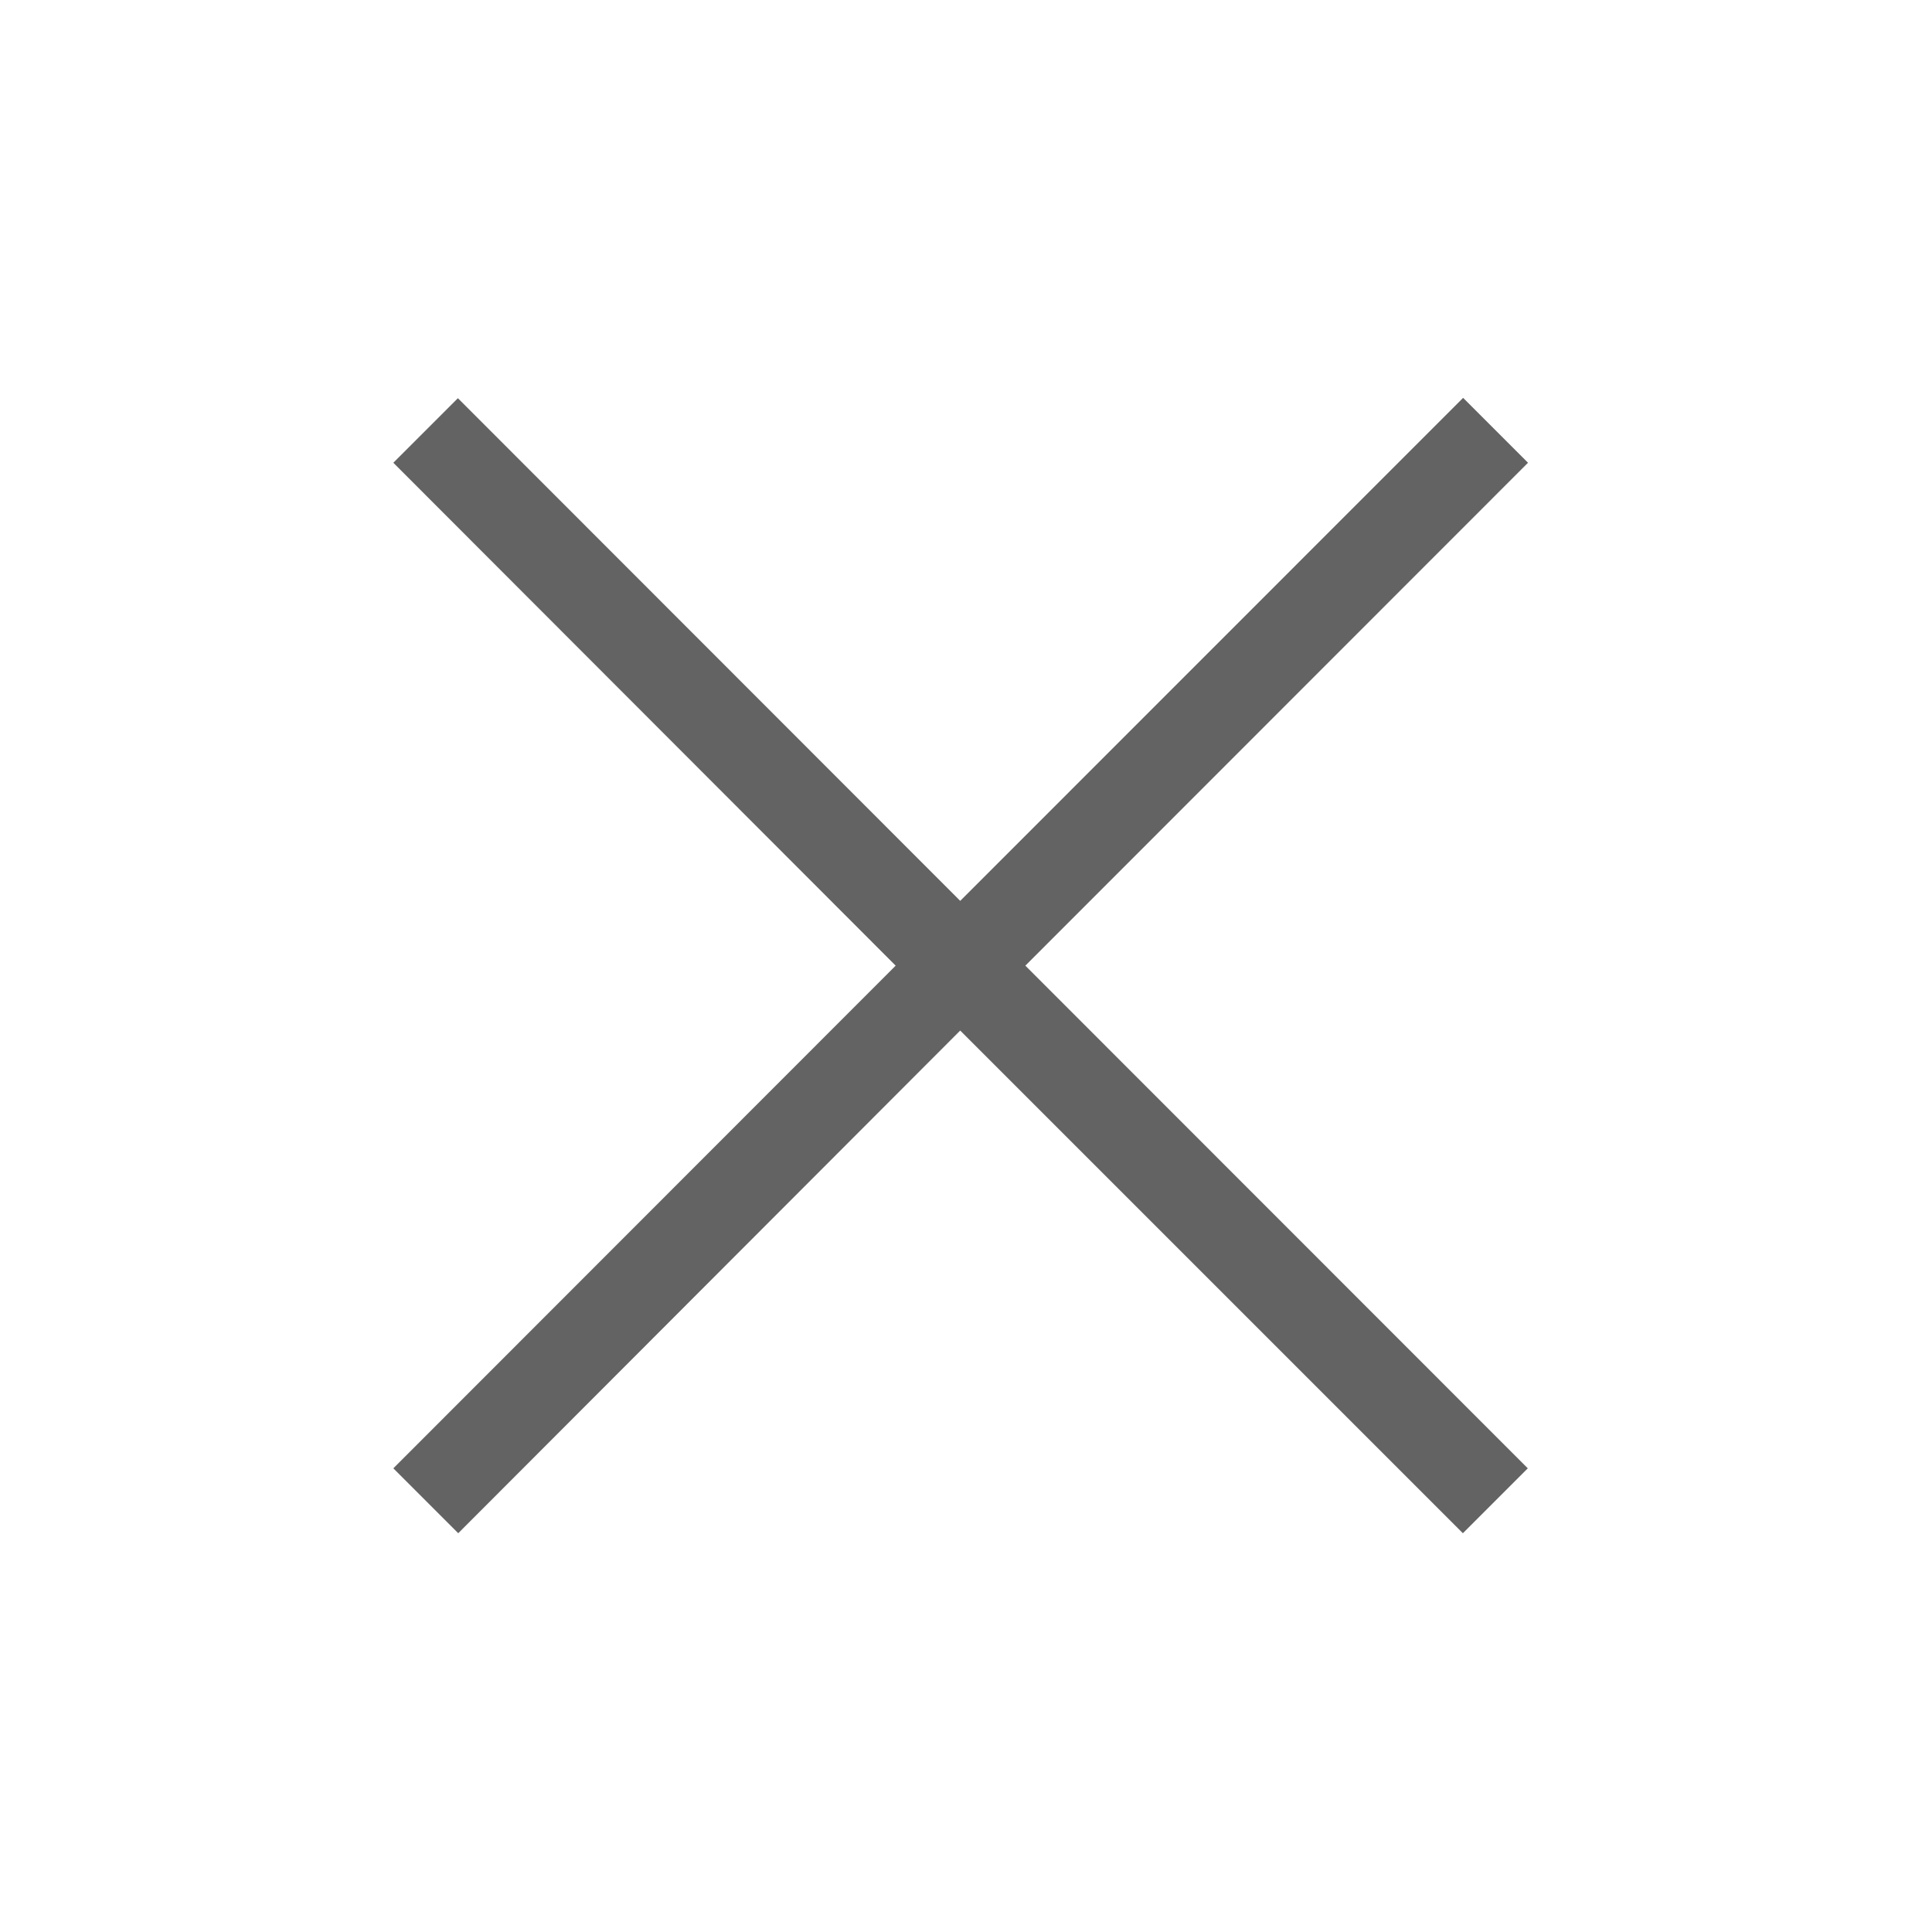 <svg id="Vrstva_1" data-name="Vrstva 1" xmlns="http://www.w3.org/2000/svg" viewBox="0 0 167 167"><defs><style>.cls-1{fill:#636363;}</style></defs><title>IKONY</title><path class="cls-1" d="M132.08,40l-5.61-5.61L83,77.87,39.58,34.42,34,40,77.42,83.47,34,126.92l5.61,5.61L83,89.08l43.45,43.45,5.61-5.61L88.63,83.47Zm0,0"/></svg>